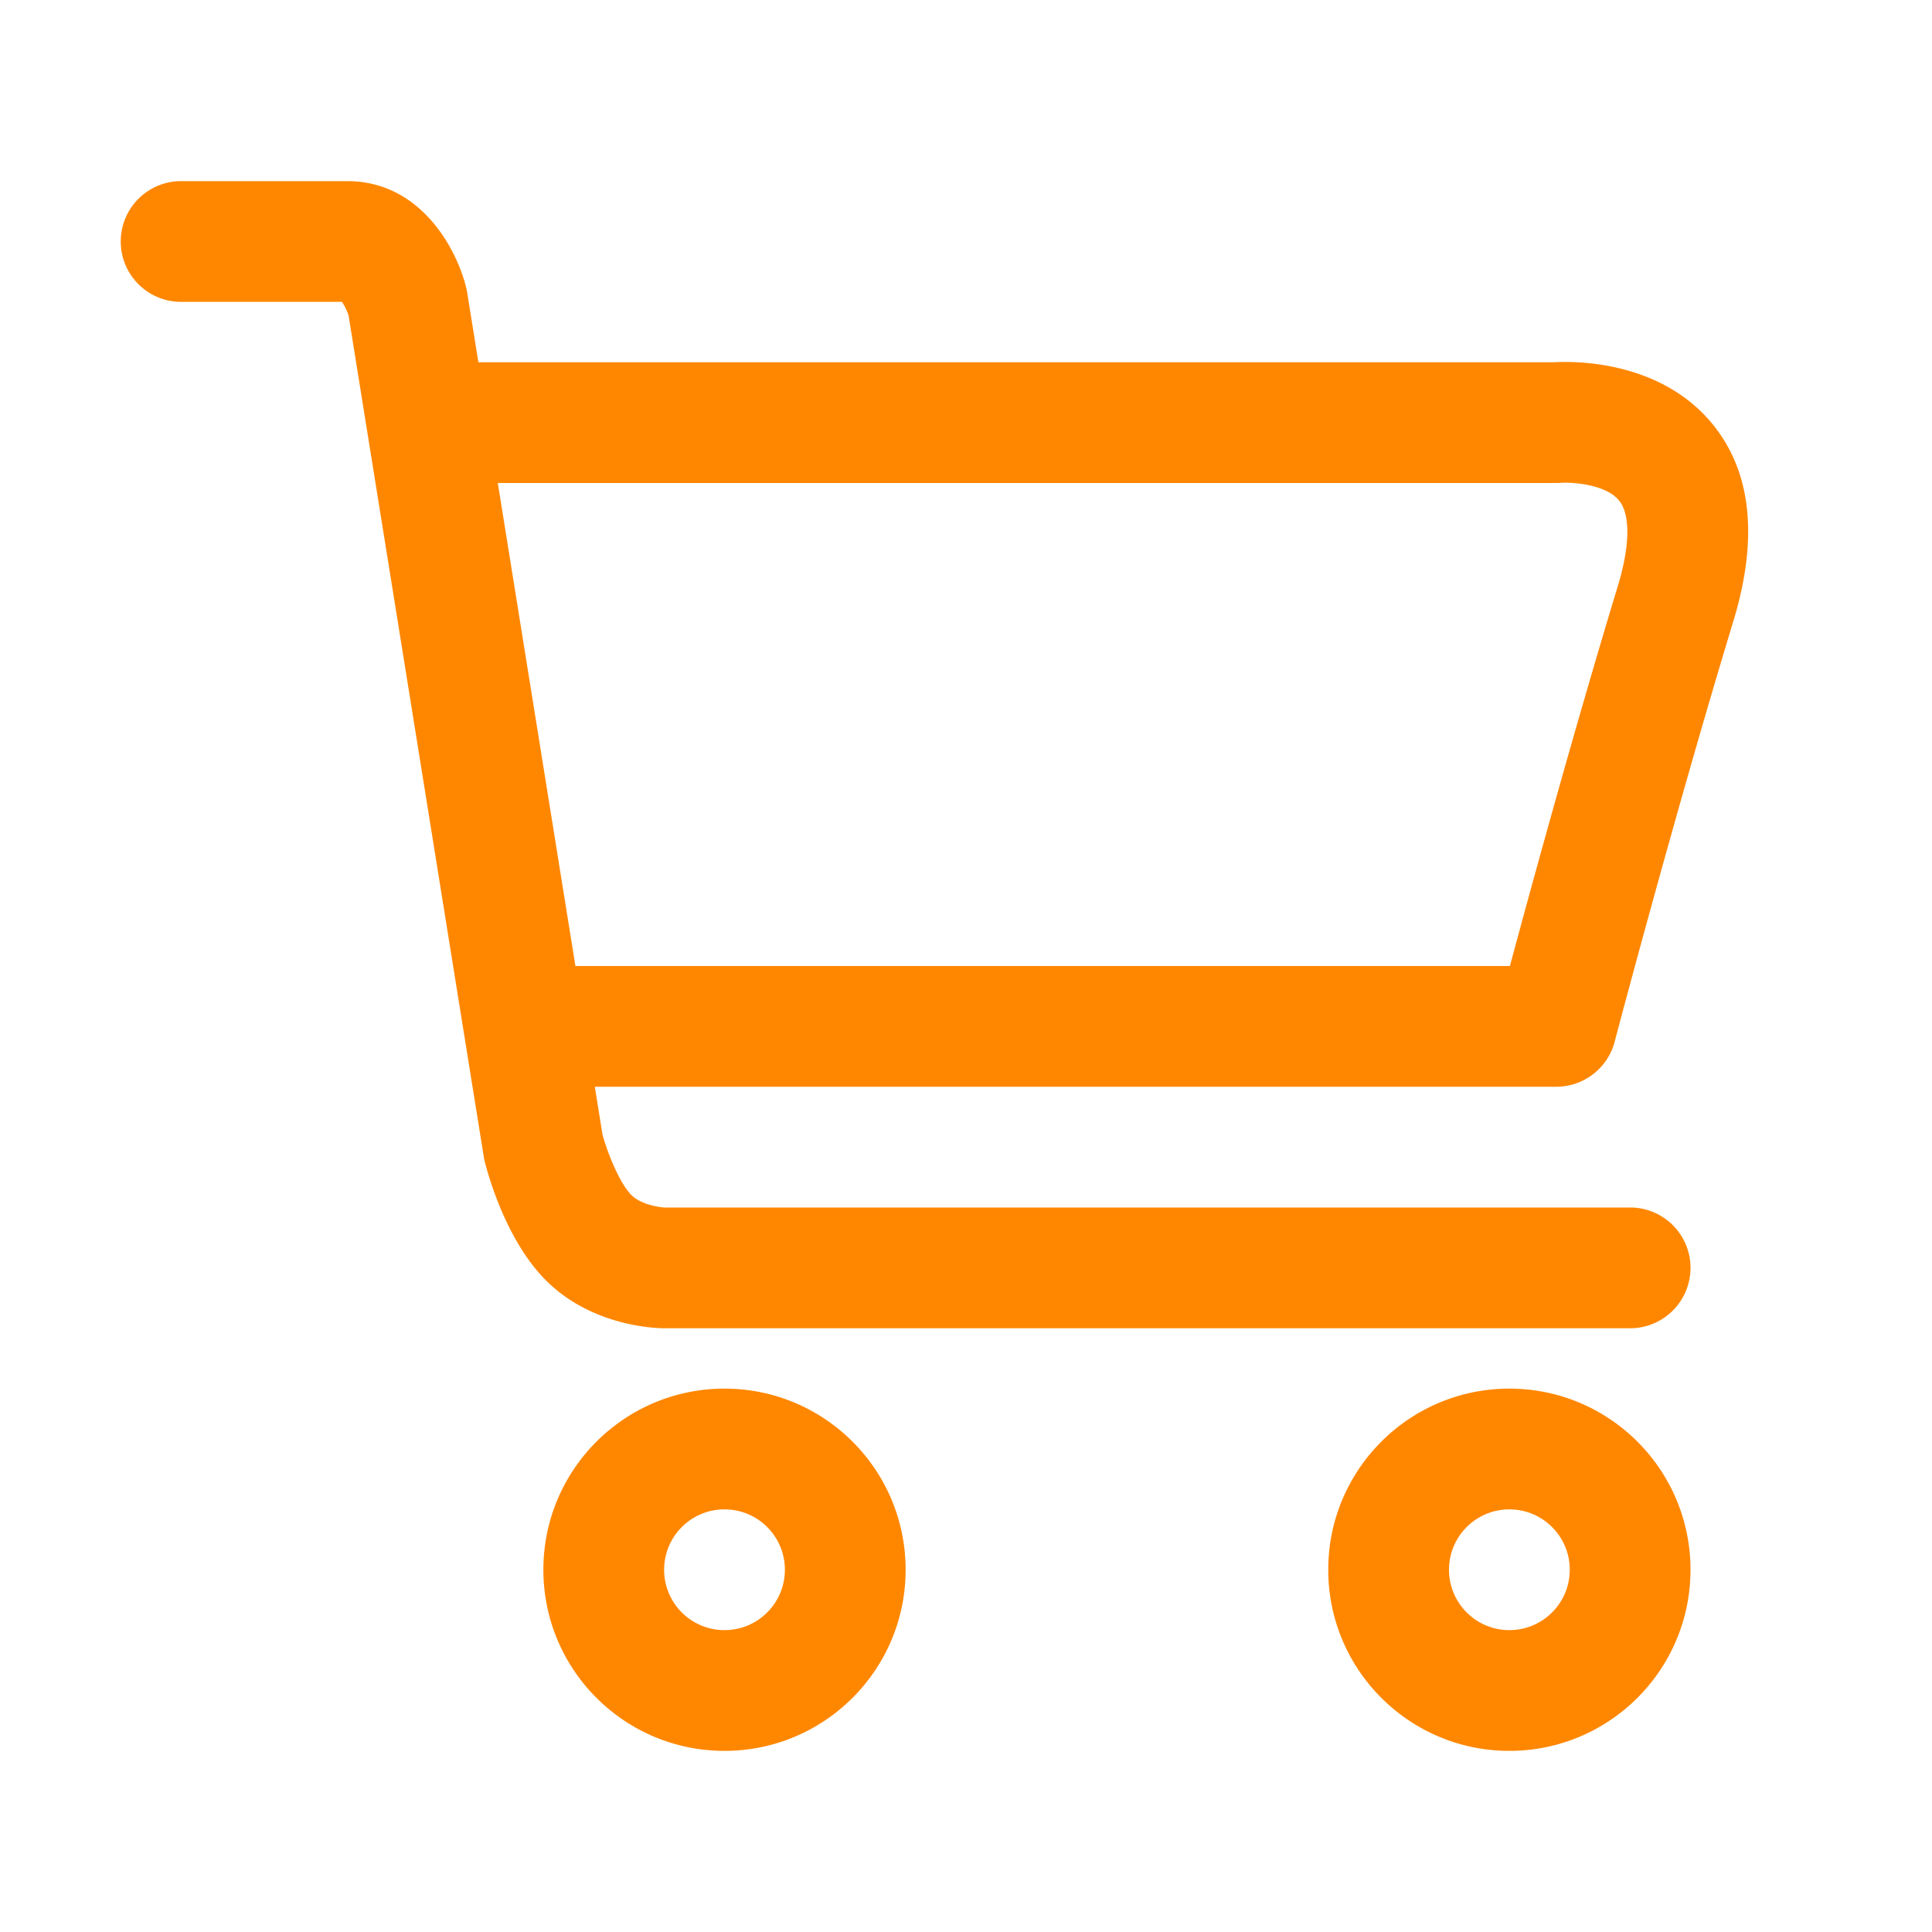 <?xml version="1.0" standalone="no"?><!DOCTYPE svg PUBLIC "-//W3C//DTD SVG 1.1//EN" "http://www.w3.org/Graphics/SVG/1.1/DTD/svg11.dtd"><svg class="icon" width="200px" height="200.00px" viewBox="0 0 1024 1024" version="1.1" xmlns="http://www.w3.org/2000/svg"><path fill="#ff8700" d="M384 736c-53.02 0-96 42.98-96 96s42.98 96 96 96 96-42.98 96-96-42.98-96-96-96z m0 128c-17.673 0-32-14.327-32-32s14.327-32 32-32 32 14.327 32 32-14.327 32-32 32zM800 736c-53.02 0-96 42.98-96 96s42.98 96 96 96 96-42.98 96-96-42.98-96-96-96z m0 128c-17.674 0-32-14.327-32-32s14.326-32 32-32 32 14.327 32 32-14.326 32-32 32zM907.942 225.104c-27.701-34.261-73.735-33.707-84.16-33.104H253.553l-5.959-37.078a32.208 32.208 0 0 0-0.55-2.683C241.822 131.351 222.668 96 184 96H96c-17.673 0-32 14.327-32 32s14.327 32 32 32h85.241c1.212 1.706 2.647 4.596 3.486 7.085l71.678 445.993c0.145 0.901 0.329 1.797 0.55 2.683 1.695 6.78 11.223 41.673 32.417 62.867C314.033 703.288 348.187 704 352 704h512c17.673 0 32-14.327 32-32s-14.327-32-32-32H352.333c-3.14-0.13-12.66-1.581-17.706-6.628-6.26-6.26-12.644-22.351-15.281-31.994L315.268 576h509.584c14.533 0 27.241-9.794 30.944-23.848 0.314-1.194 31.831-120.639 62.9-222.846 13.325-43.837 9.707-78.896-10.754-104.202z m-50.48 85.589C834.419 386.498 811.167 471.548 800.278 512H304.982l-41.143-256h561.013c0.897 0 1.795-0.038 2.689-0.113 3.54-0.3 23.104 0.145 30.634 9.457 6.038 7.467 5.778 23.996-0.713 45.349z" /></svg>